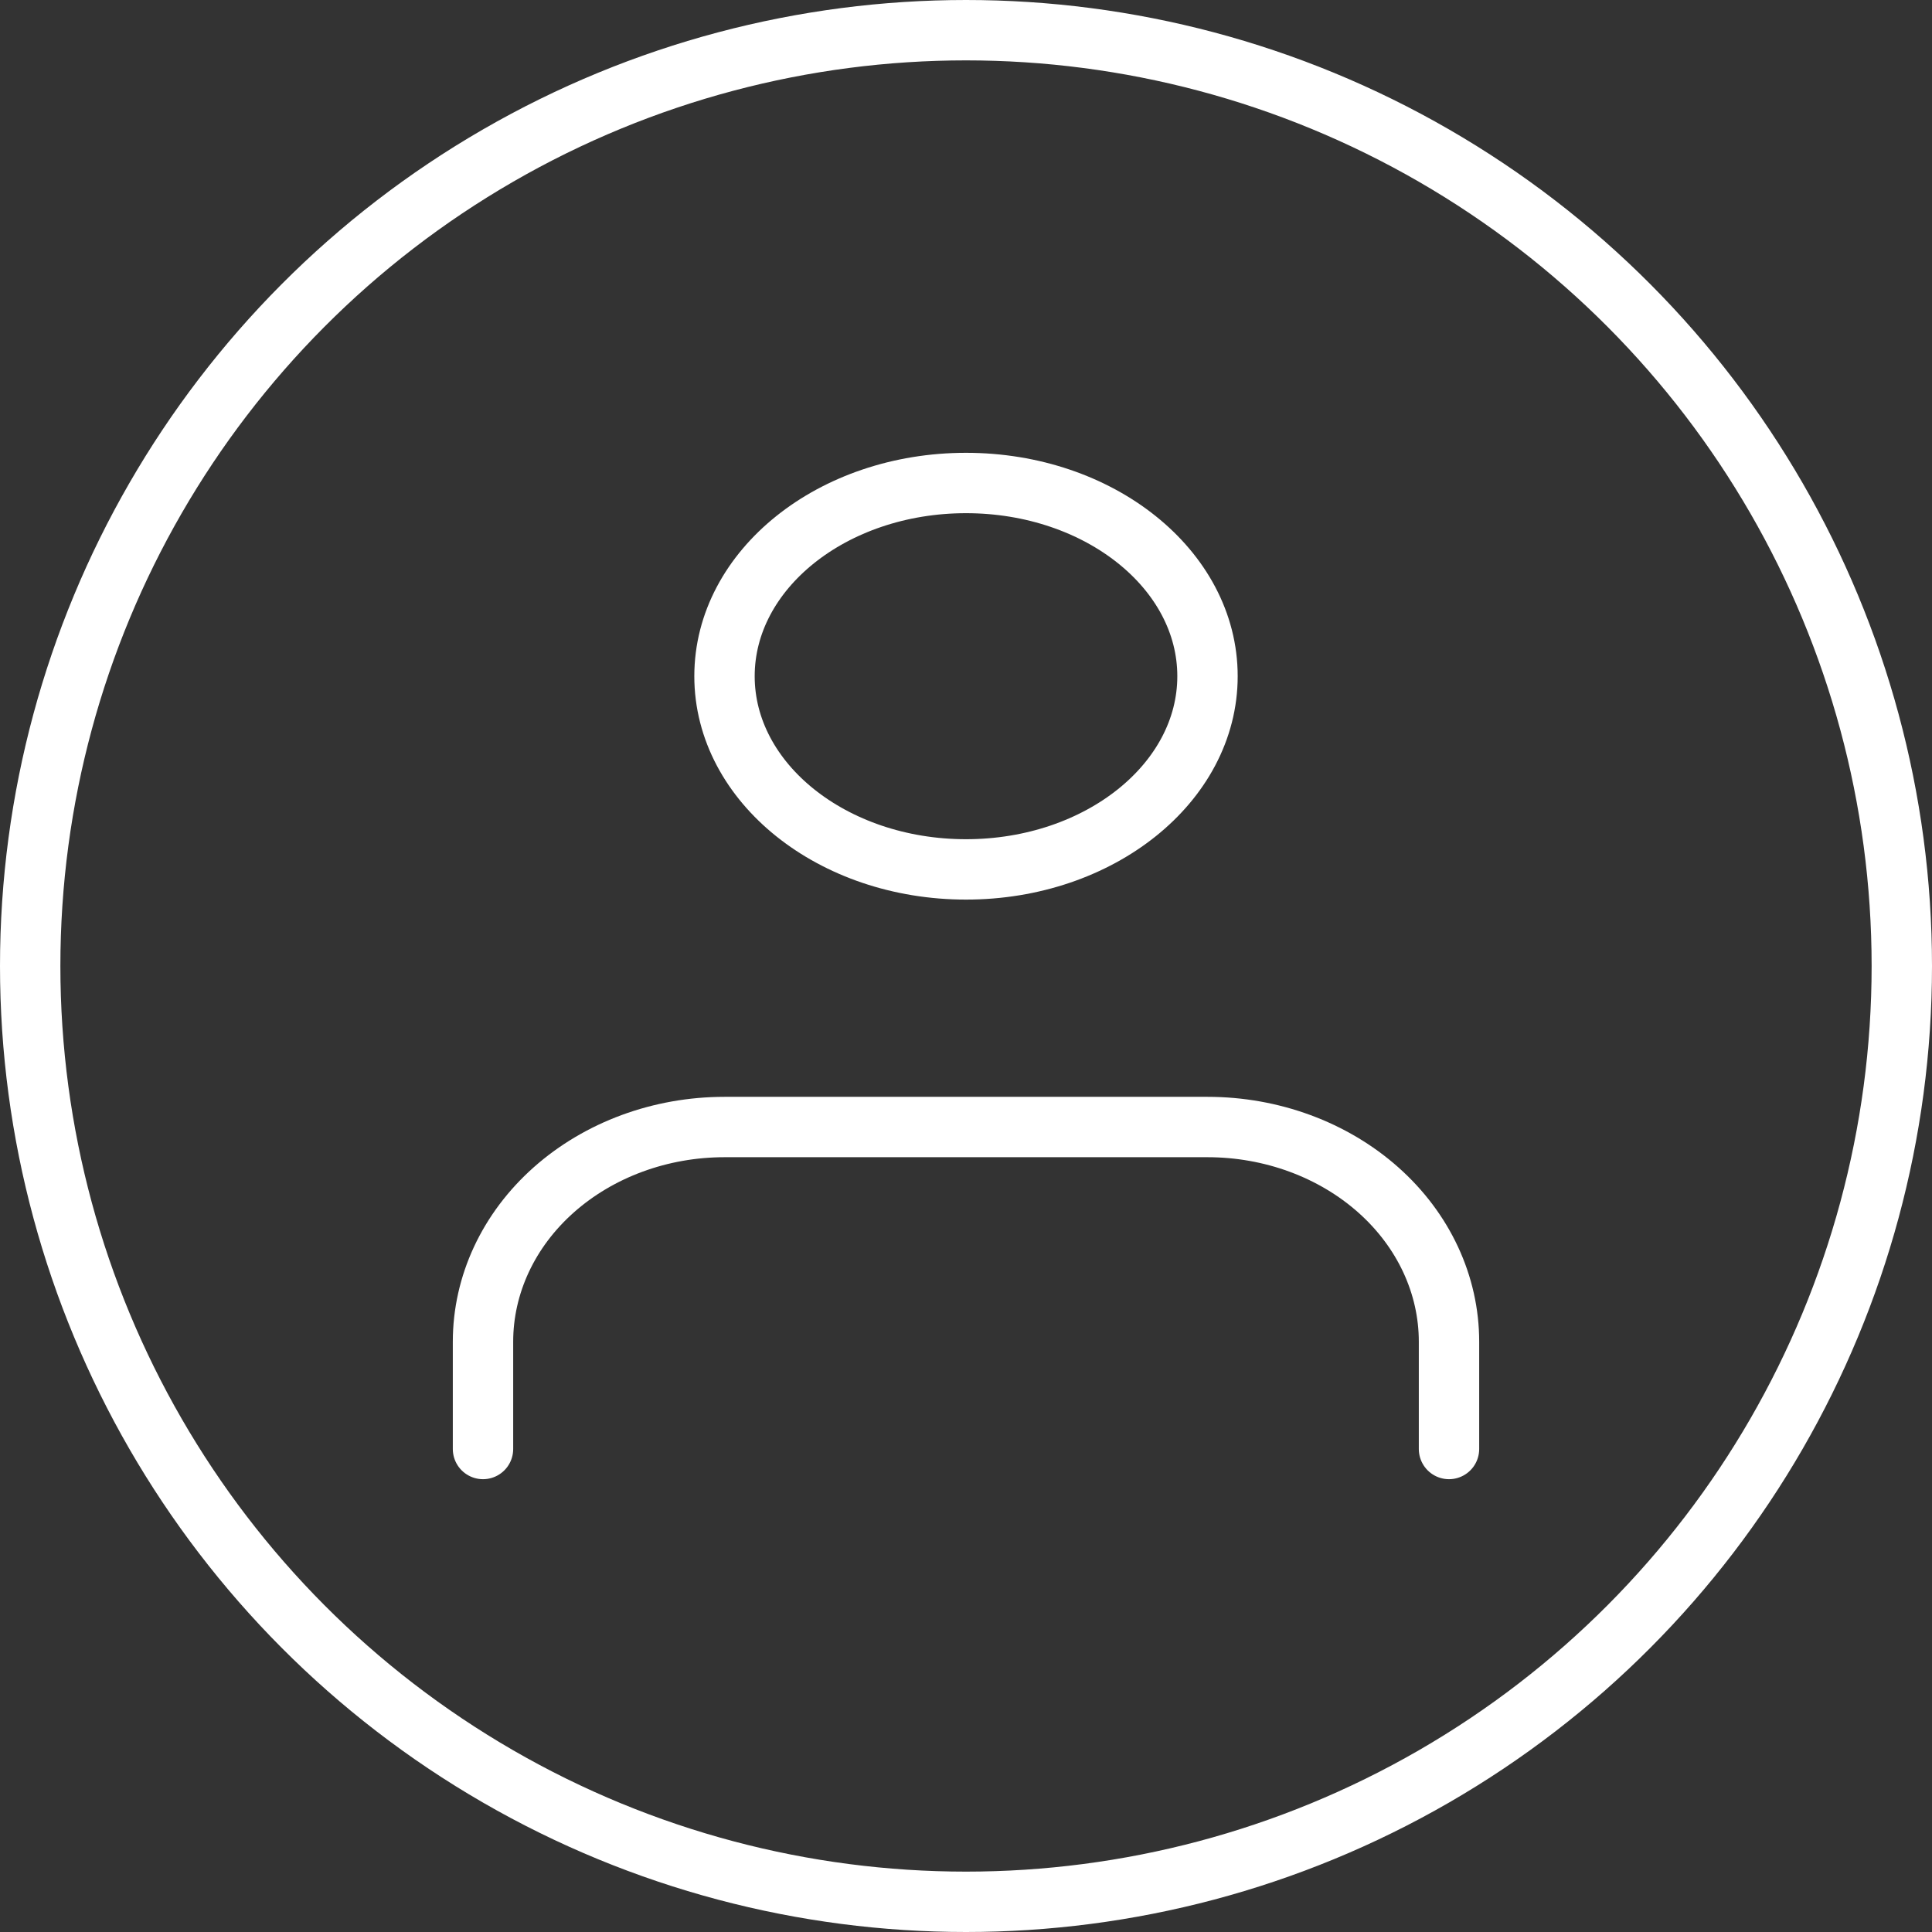 <svg width="32" height="32" viewBox="0 0 32 32" fill="none" xmlns="http://www.w3.org/2000/svg">
<rect x="0" y="0" width="32" height="32" fill="#333333" stroke="none"/>
<path d="M24 24V22.223C24 21.279 23.579 20.375 22.828 19.708C22.078 19.042 21.061 18.667 20 18.667H12C10.939 18.667 9.922 19.042 9.172 19.708C8.421 20.375 8 21.279 8 22.223V24" stroke="white" stroke-linecap="round" stroke-linejoin="round"/>
<path d="M16 14.4C18.209 14.4 20 12.967 20 11.2C20 9.433 18.209 8 16 8C13.791 8 12 9.433 12 11.2C12 12.967 13.791 14.4 16 14.4Z" stroke="white" stroke-linecap="round" stroke-linejoin="round"/>
<circle cx="16" cy="16" r="15.5" stroke="white"/>
</svg>
